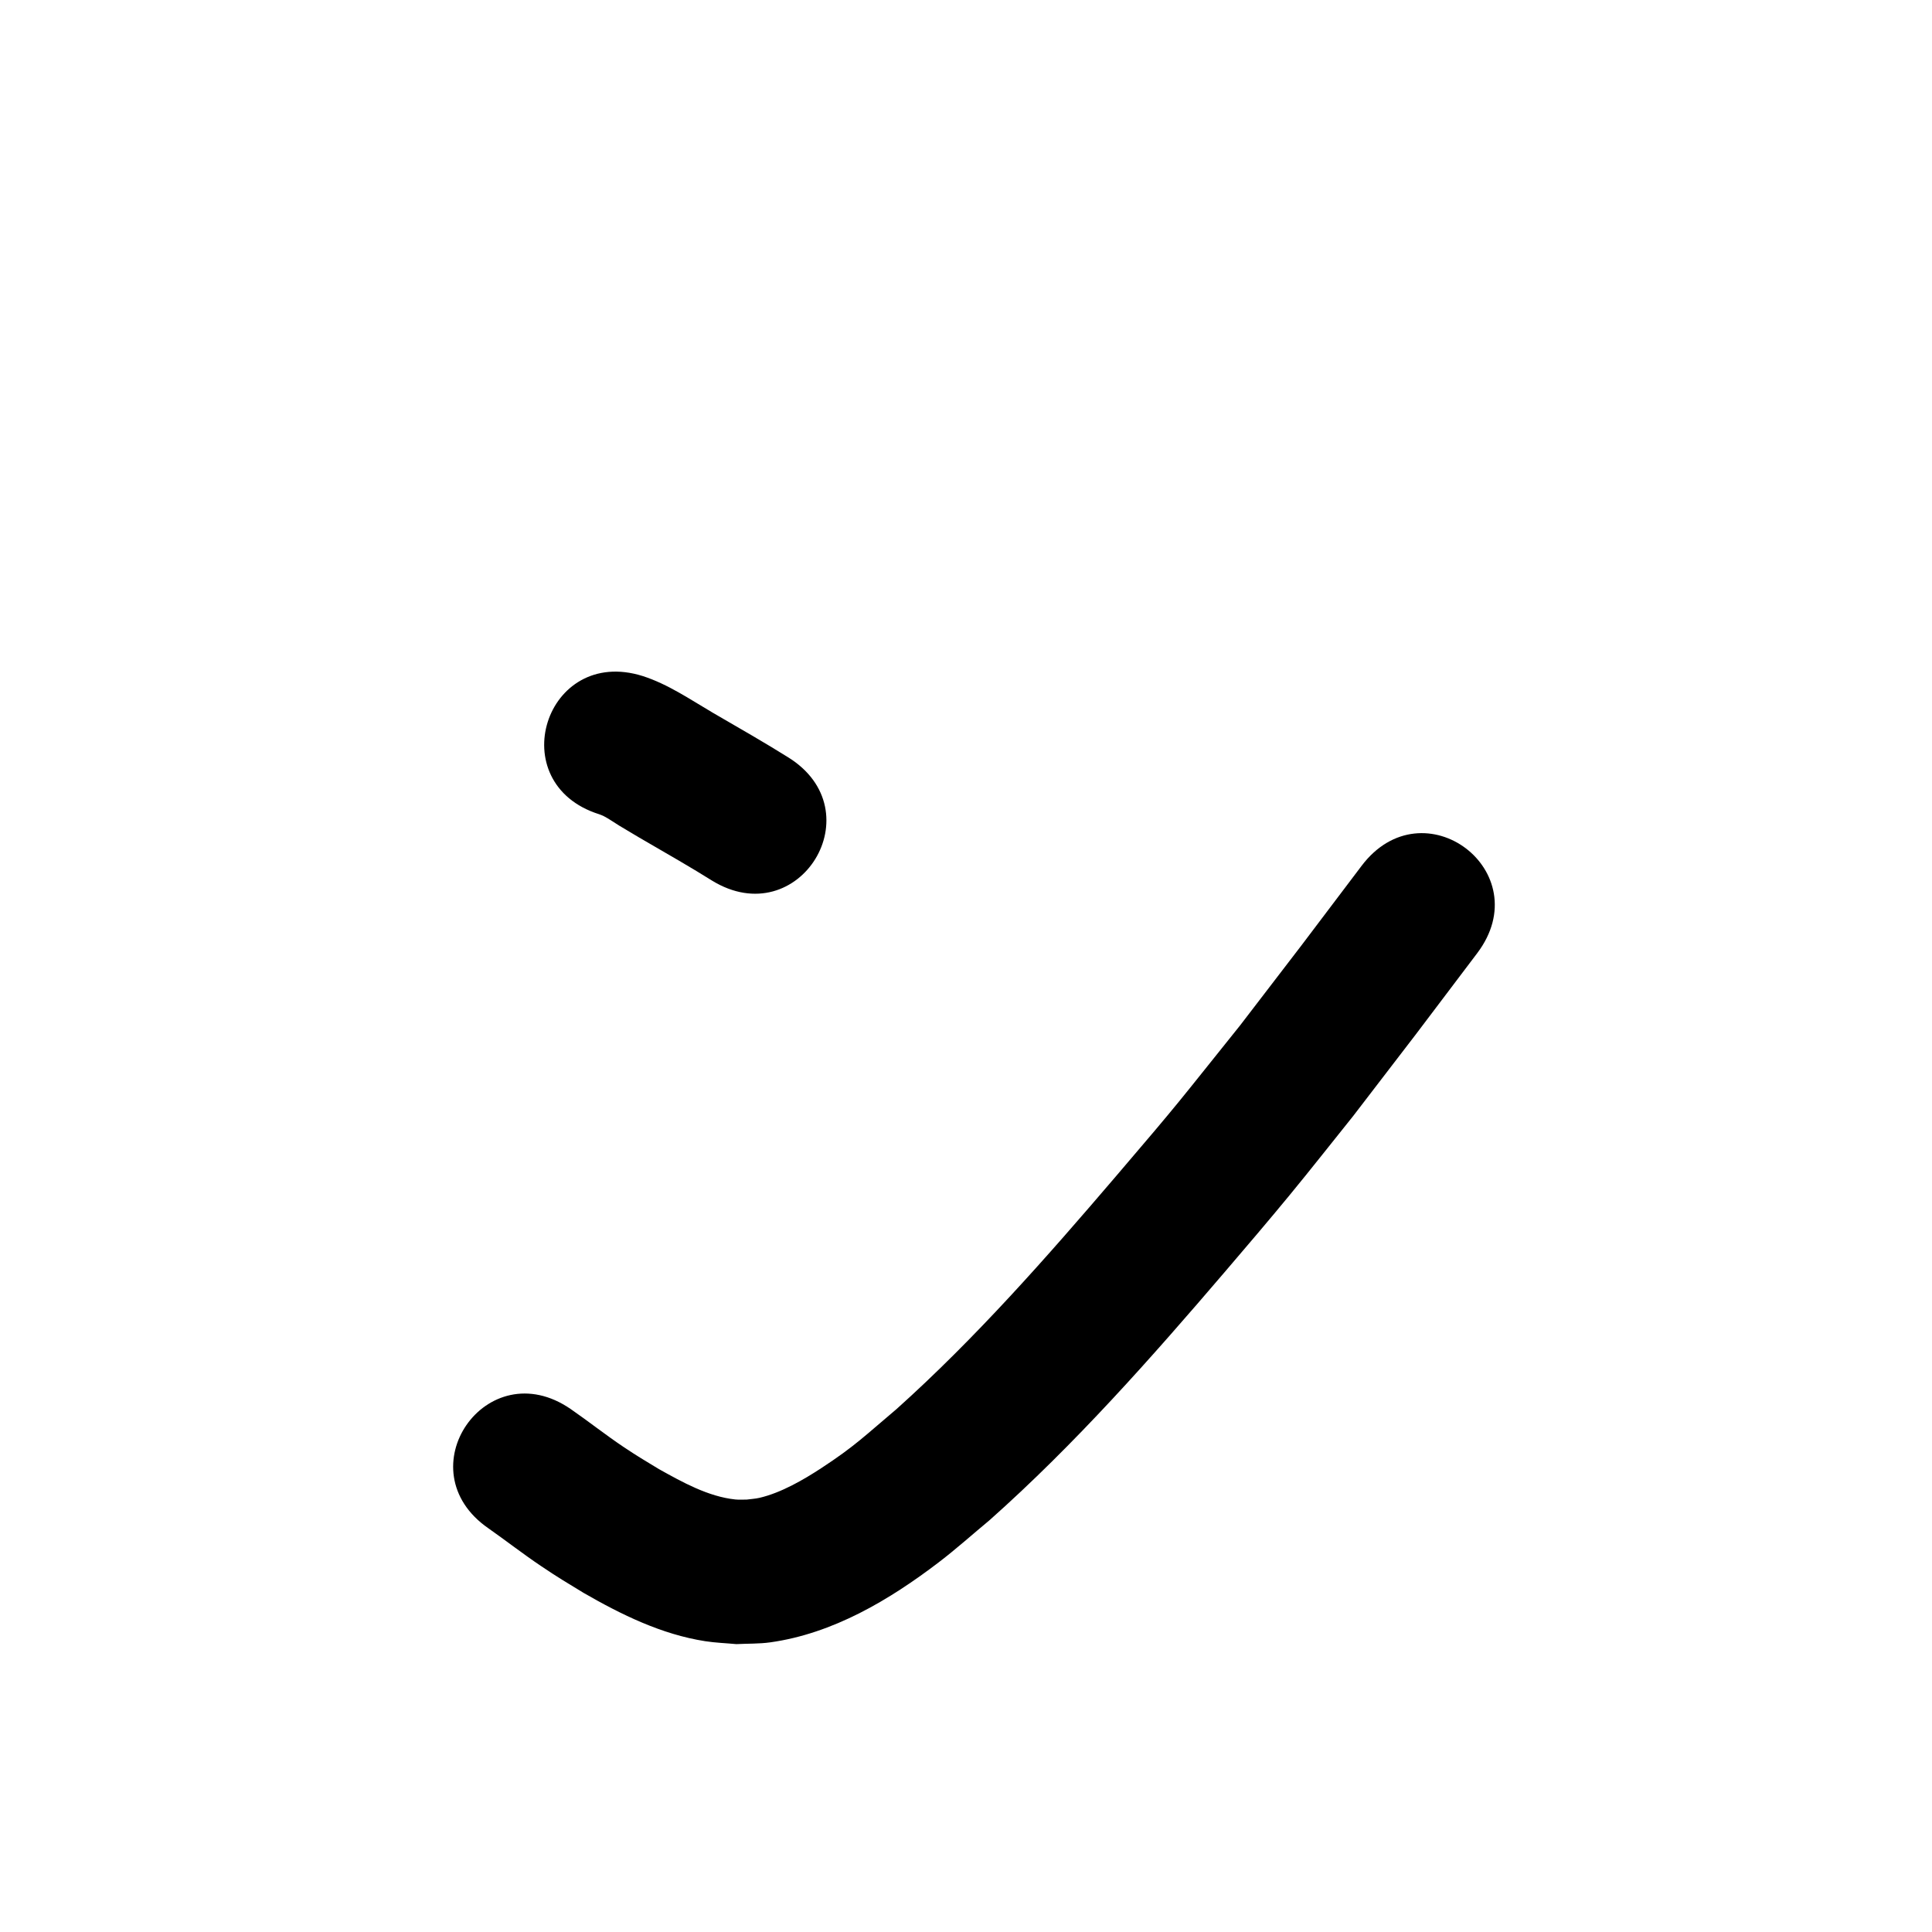 <?xml version="1.0" ?>
<svg xmlns="http://www.w3.org/2000/svg" viewBox="0 0 1000 1000">
<path d="m 310.157,421.459 c 0.751,0.305 1.532,0.546 2.253,0.916 2.852,1.464 5.451,3.375 8.196,5.029 3.26,1.964 6.523,3.922 9.805,5.85 7.03,4.129 14.106,8.182 21.149,12.29 11.791,7.009 6.155,3.597 16.921,10.215 45.192,27.752 84.439,-36.159 39.247,-63.911 v 0 c -11.875,-7.286 -5.751,-3.585 -18.381,-11.089 -6.829,-3.983 -13.692,-7.909 -20.509,-11.913 -11.714,-6.88 -23.096,-14.719 -36.142,-18.92 -50.582,-15.937 -73.121,55.596 -22.539,71.533 z"/>
<path d="m 252.836,791.078 c 9.077,6.369 17.822,13.191 27.023,19.387 9.27,6.243 12.674,8.182 22.156,13.976 19.533,11.271 40.418,21.524 62.948,25.031 5.351,0.833 10.783,1.013 16.175,1.519 5.838,-0.304 11.725,-0.103 17.515,-0.911 32.421,-4.521 61.678,-21.916 87.269,-41.456 9.034,-6.898 17.499,-14.511 26.248,-21.766 44.31,-39.379 83.607,-83.875 122.074,-128.847 11.196,-13.089 22.376,-26.195 33.323,-39.494 11.108,-13.494 21.892,-27.252 32.838,-40.879 43.344,-56.482 21.957,-28.399 64.171,-84.243 31.98,-42.306 -27.85,-87.532 -59.83,-45.226 v 0 c -41.557,54.979 -20.618,27.474 -62.822,82.511 -33.319,41.513 -29.744,37.716 -64.343,78.194 -35.851,41.942 -72.381,83.524 -113.511,120.438 -16.726,14.118 -21.563,19.178 -38.94,30.572 -9.307,6.102 -20.976,12.845 -32.078,15.404 -2.151,0.496 -4.375,0.595 -6.562,0.893 -1.957,-0.019 -3.924,0.145 -5.871,-0.058 -14.067,-1.467 -27.465,-8.98 -39.565,-15.722 -7.402,-4.499 -11.069,-6.615 -18.244,-11.42 -9.325,-6.246 -18.12,-13.229 -27.347,-19.612 -43.635,-30.141 -86.261,31.568 -42.626,61.709 z"/>
</svg>
